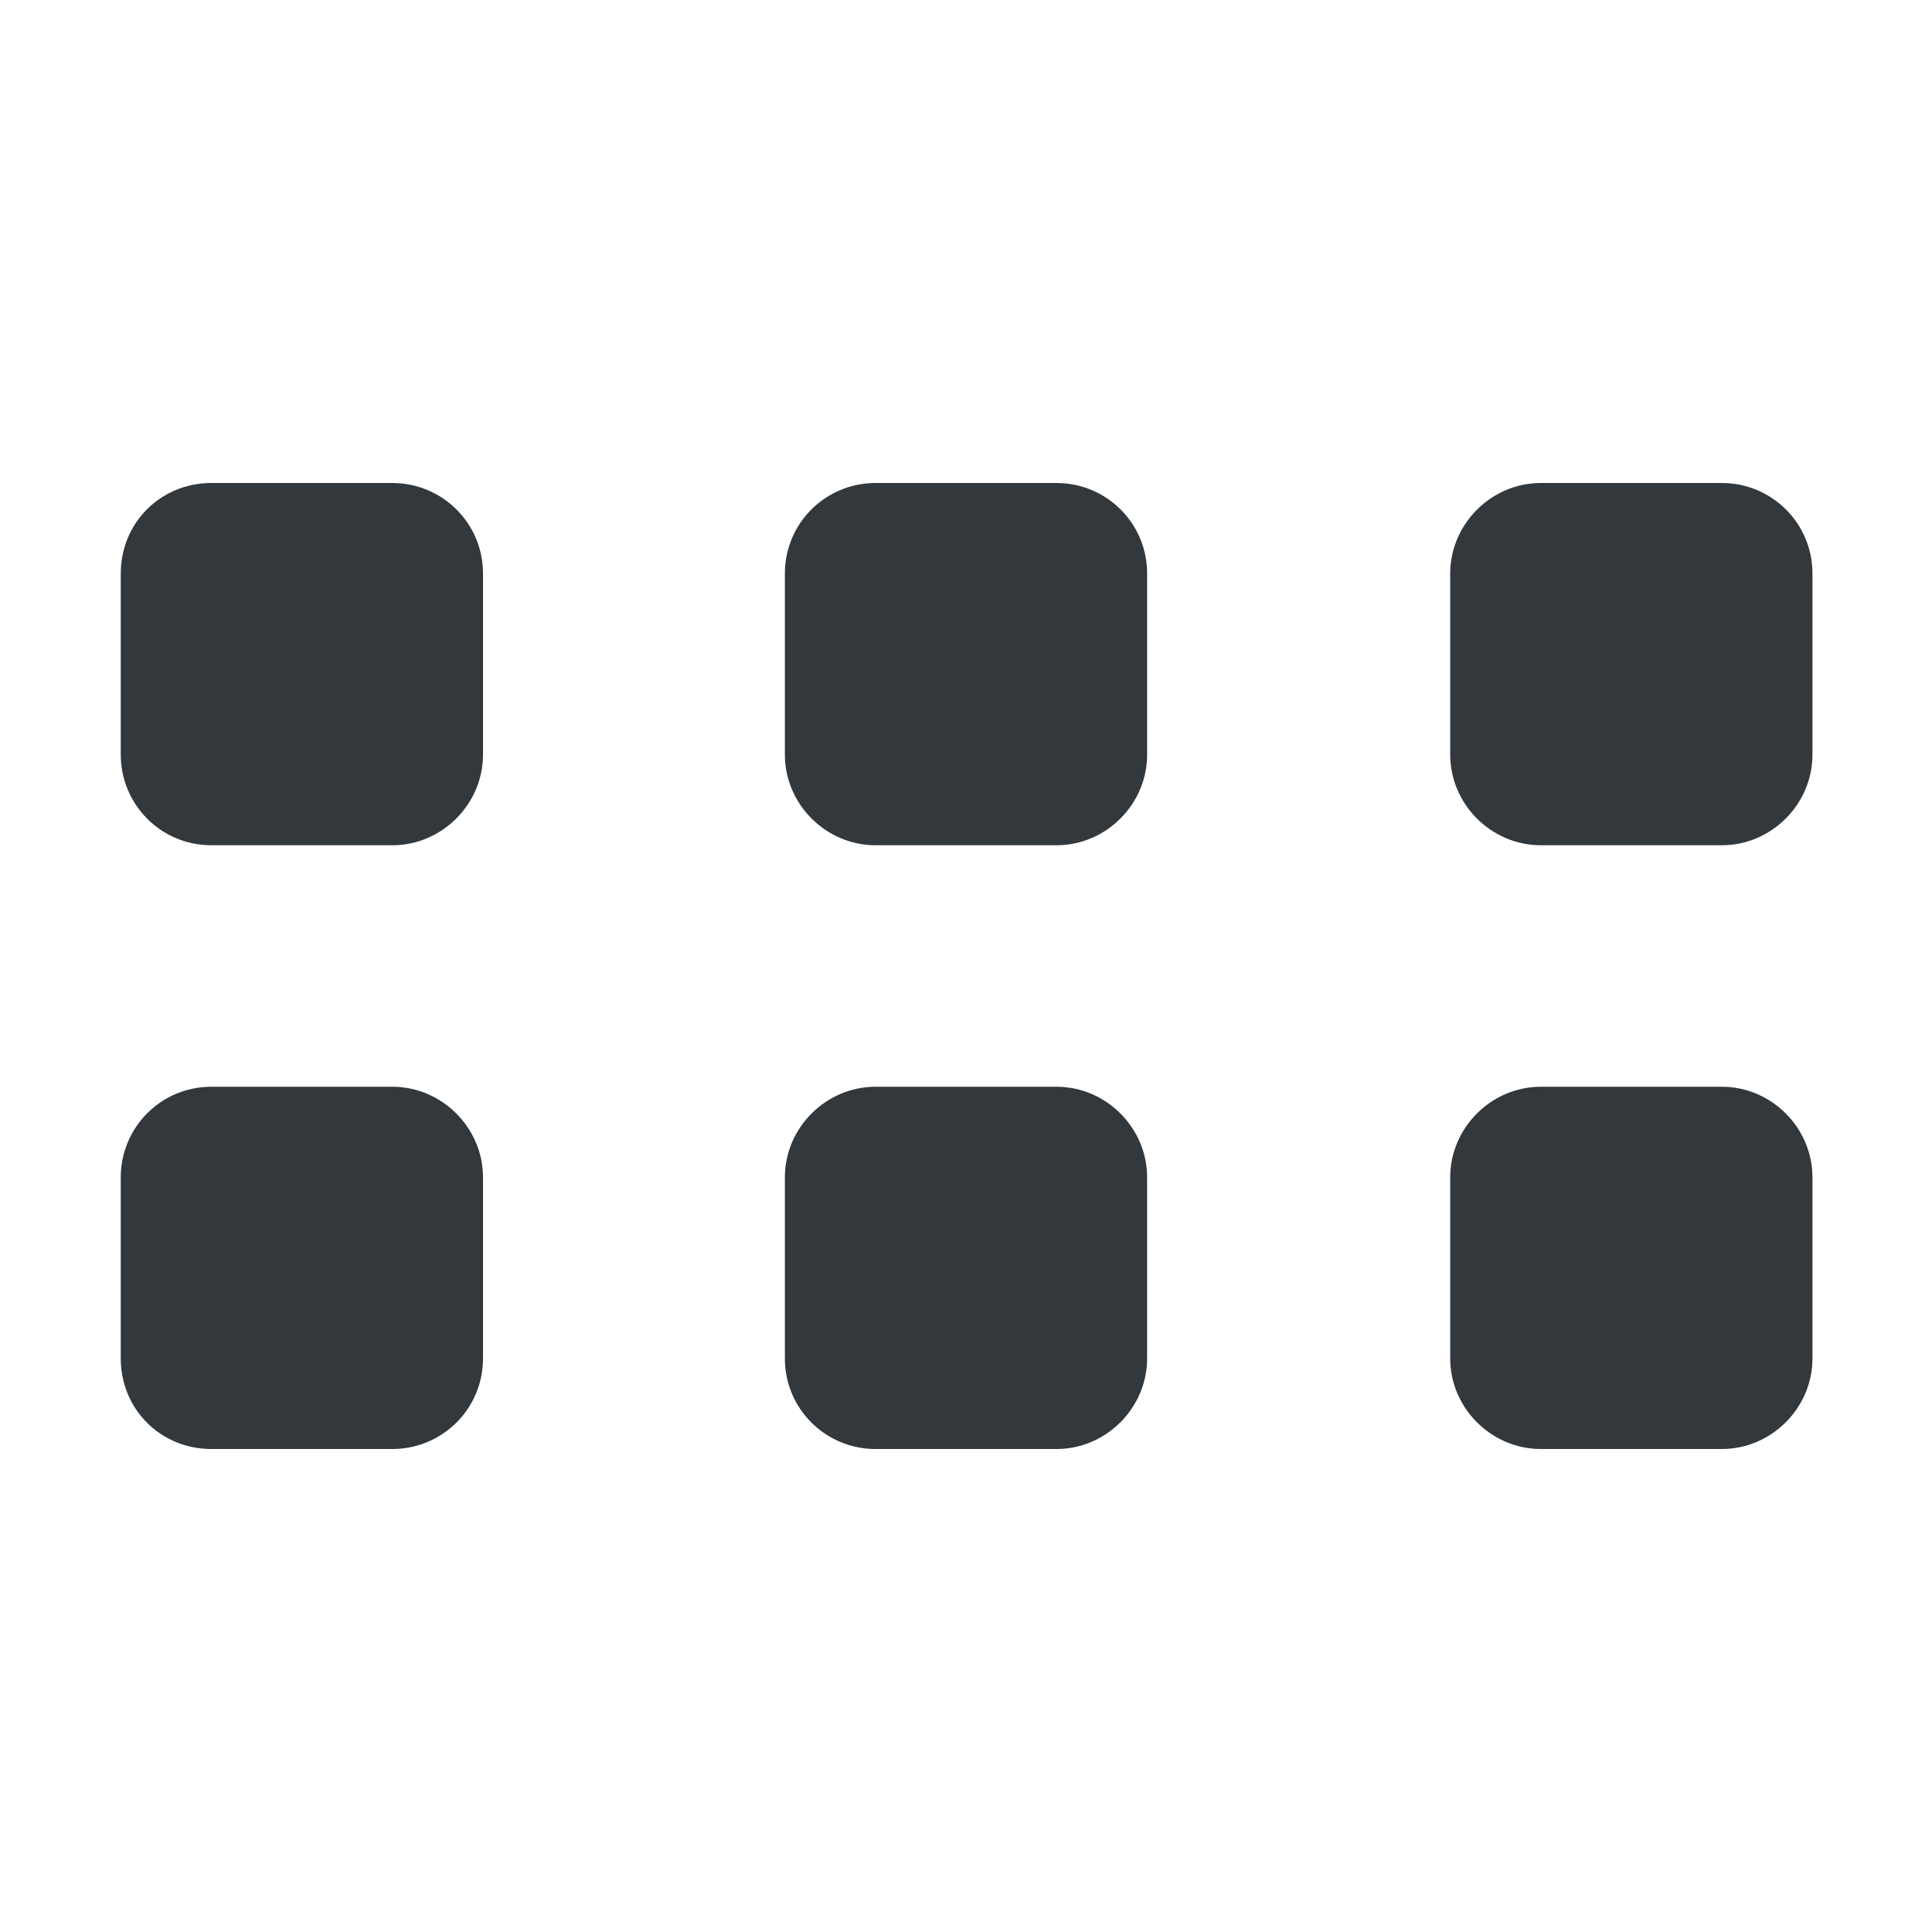 <svg xmlns="http://www.w3.org/2000/svg" viewBox="0 0 16 16" style="enable-background:new 0 0 16 16" xml:space="preserve"><style>.st0{display:none}.st5{display:inline;stroke:#33383d;stroke-width:1.5;stroke-linecap:round;stroke-linejoin:round;stroke-miterlimit:10}.st10,.st5{fill:#33383d}</style><g id="Genesys"><path class="st10" d="M8.75 4h-1.5c-.41 0-.75.33-.75.75v1.5c0 .41.34.75.75.75h1.5c.41 0 .75-.34.75-.75v-1.5c0-.42-.34-.75-.75-.75zM3.25 4h-1.5c-.42 0-.75.33-.75.75v1.5c0 .41.33.75.75.75h1.5c.41 0 .75-.34.75-.75v-1.5C4 4.33 3.66 4 3.25 4zM14.26 4h-1.5c-.41 0-.75.34-.75.75v1.5c0 .41.34.75.75.75h1.5c.41 0 .75-.34.75-.75v-1.5c0-.42-.34-.75-.75-.75zM8.75 9h-1.5c-.41 0-.75.34-.75.75v1.5c0 .42.34.75.75.75h1.5c.41 0 .75-.34.75-.75v-1.5c0-.41-.34-.75-.75-.75zM3.25 9h-1.5c-.42 0-.75.34-.75.75v1.5c0 .42.33.75.75.75h1.5c.41 0 .75-.33.75-.75v-1.5C4 9.34 3.66 9 3.25 9zM14.26 9h-1.5c-.41 0-.75.34-.75.75v1.5c0 .41.34.75.75.75h1.5c.41 0 .75-.34.75-.75v-1.5c0-.41-.34-.75-.75-.75z"/></g></svg>